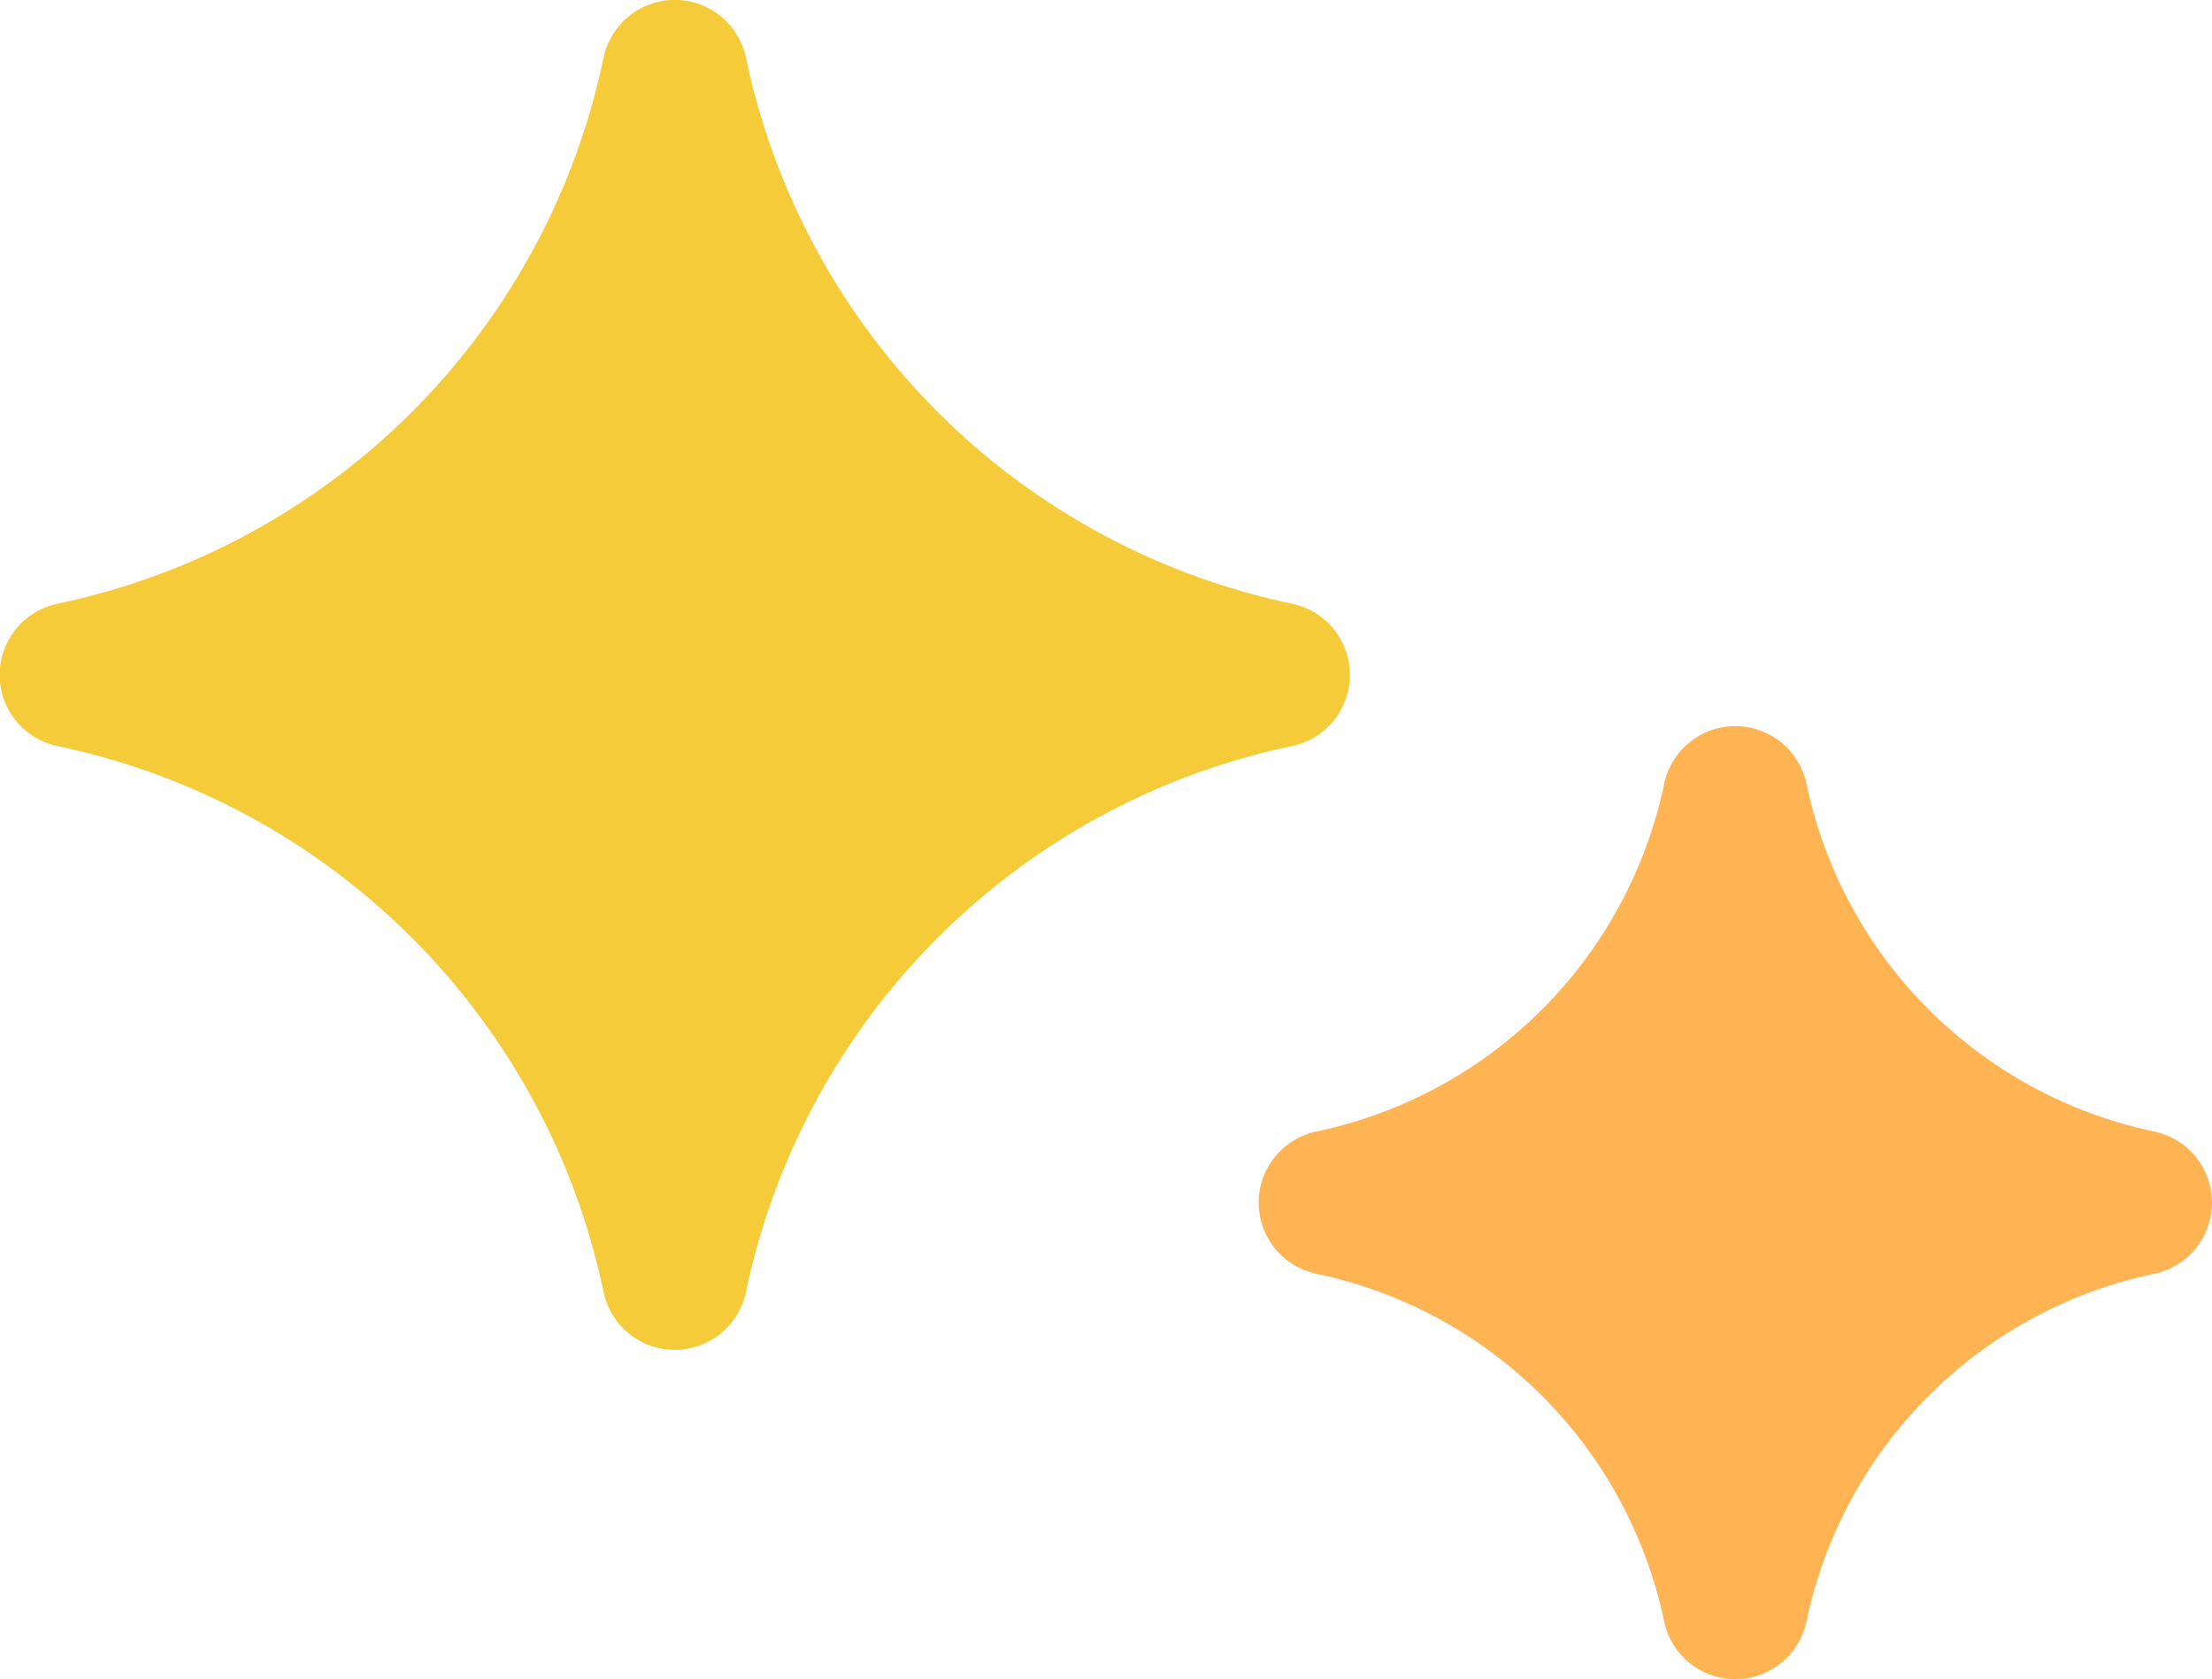 <svg id="shines_1_" data-name="shines (1)" xmlns="http://www.w3.org/2000/svg" width="36.041" height="27.365" viewBox="0 0 36.041 27.365">
  <g id="Group_23884" data-name="Group 23884" transform="translate(0)">
    <g id="Group_23883" data-name="Group 23883">
      <path id="Path_20677" data-name="Path 20677" d="M26.733,9.839a11.5,11.5,0,0,1-8.9-8.9,1.185,1.185,0,0,0-2.319,0,11.5,11.5,0,0,1-8.9,8.9,1.185,1.185,0,0,0,0,2.319,11.5,11.5,0,0,1,8.9,8.9,1.185,1.185,0,0,0,2.319,0,11.5,11.5,0,0,1,8.9-8.9,1.185,1.185,0,0,0,0-2.319Z" transform="translate(-5.679)" fill="#f6cb39"/>
    </g>
  </g>
  <g id="Group_23888" data-name="Group 23888" transform="translate(20.508 11.832)">
    <g id="Group_23887" data-name="Group 23887">
      <path id="Path_20679" data-name="Path 20679" d="M305.139,170.959a7.325,7.325,0,0,1-5.666-5.666,1.185,1.185,0,0,0-2.319,0,7.325,7.325,0,0,1-5.666,5.666,1.185,1.185,0,0,0,0,2.319,7.325,7.325,0,0,1,5.666,5.666,1.185,1.185,0,0,0,2.319,0,7.325,7.325,0,0,1,5.666-5.666,1.185,1.185,0,0,0,0-2.319Z" transform="translate(-290.547 -164.351)" fill="#ffb454"/>
    </g>
  </g>
</svg>
